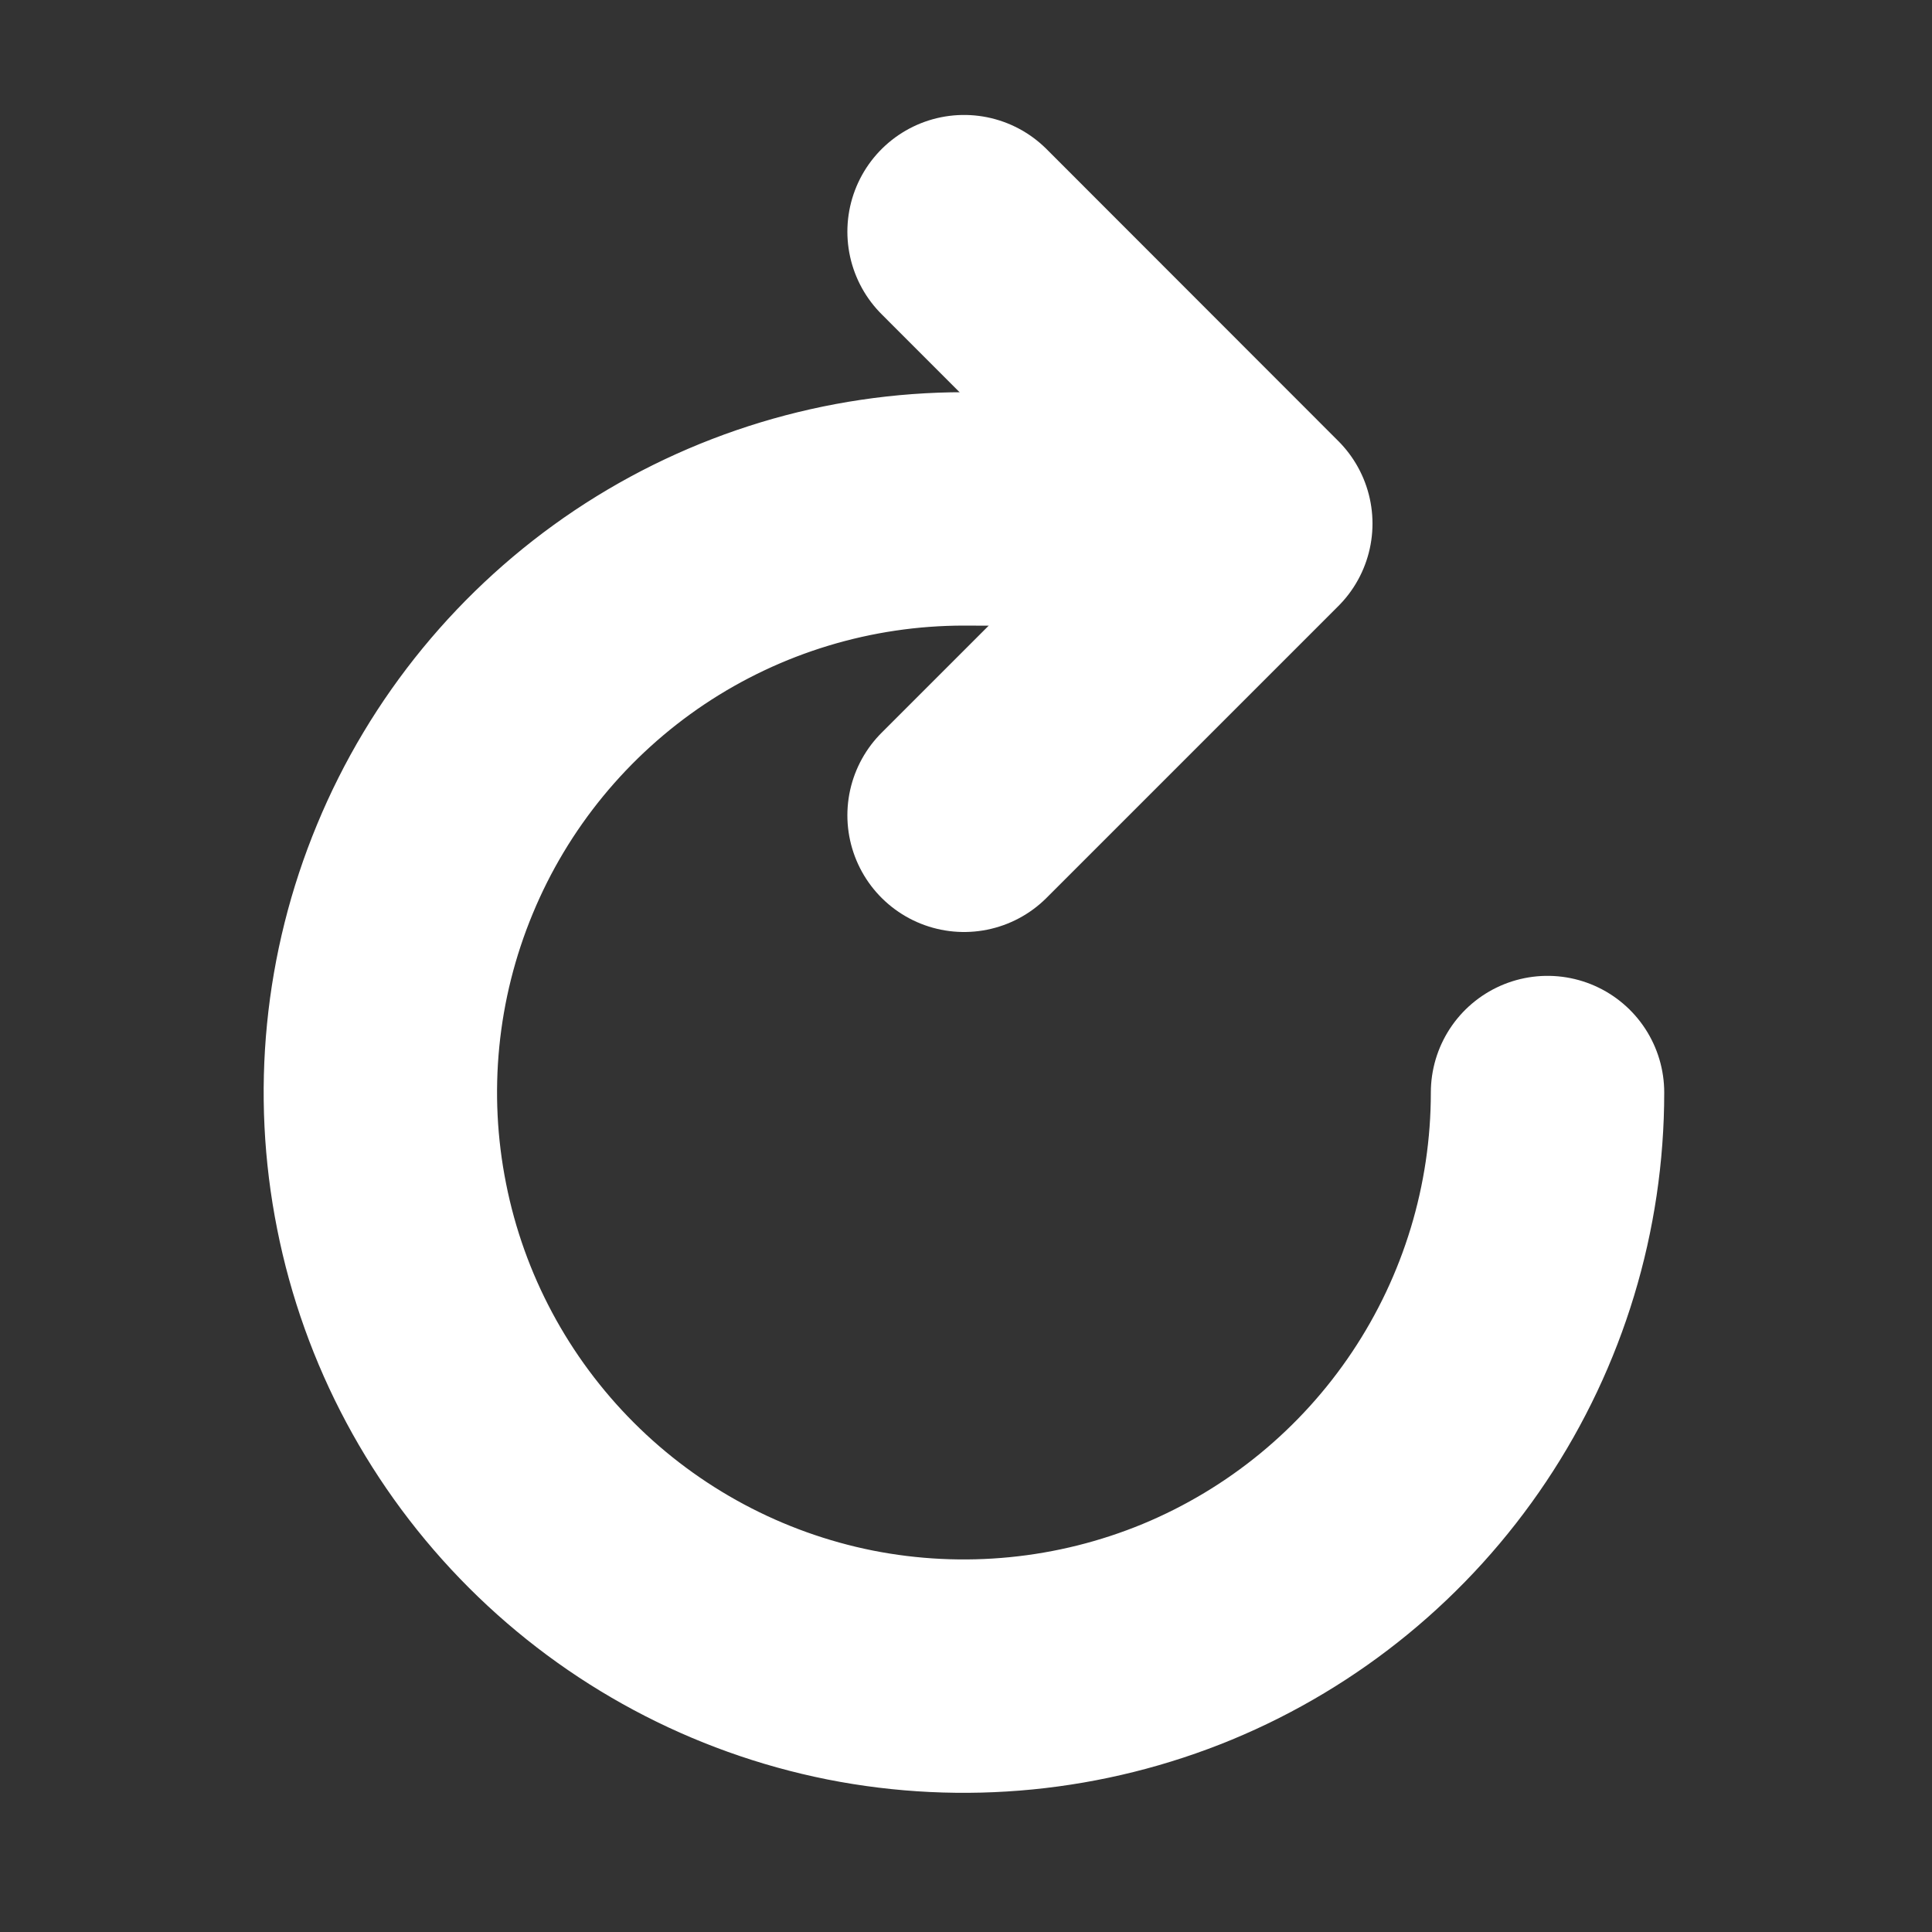 <svg aria-hidden="true" viewBox="0 0 10 10" fill="none" xmlns="http://www.w3.org/2000/svg">
    <rect x="0" y="0" width="10" height="10" fill="#333333" stroke="none"/>
    <g>
        <path d="M6.198 2.861C6.198 2.861 6.658 2.634 4.99 2.634C4.392 2.634 3.808 2.811 3.311 3.143C2.815 3.475 2.427 3.947 2.199 4.499C1.97 5.051 1.91 5.658 2.027 6.244C2.143 6.83 2.431 7.368 2.854 7.791C3.276 8.213 3.814 8.501 4.4 8.618C4.986 8.734 5.594 8.674 6.146 8.446C6.698 8.217 7.169 7.83 7.501 7.333C7.833 6.836 8.01 6.252 8.01 5.655" stroke="#fff" fill="transparent" stroke-width="1.208" stroke-miterlimit="10" stroke-linecap="round"></path>
        <path d="M4.99 1.199L6.5 2.71L4.99 4.22" stroke="#fff" fill="transparent" stroke-width="1.208" stroke-linecap="round" stroke-linejoin="round"></path>
    </g>
  </svg>